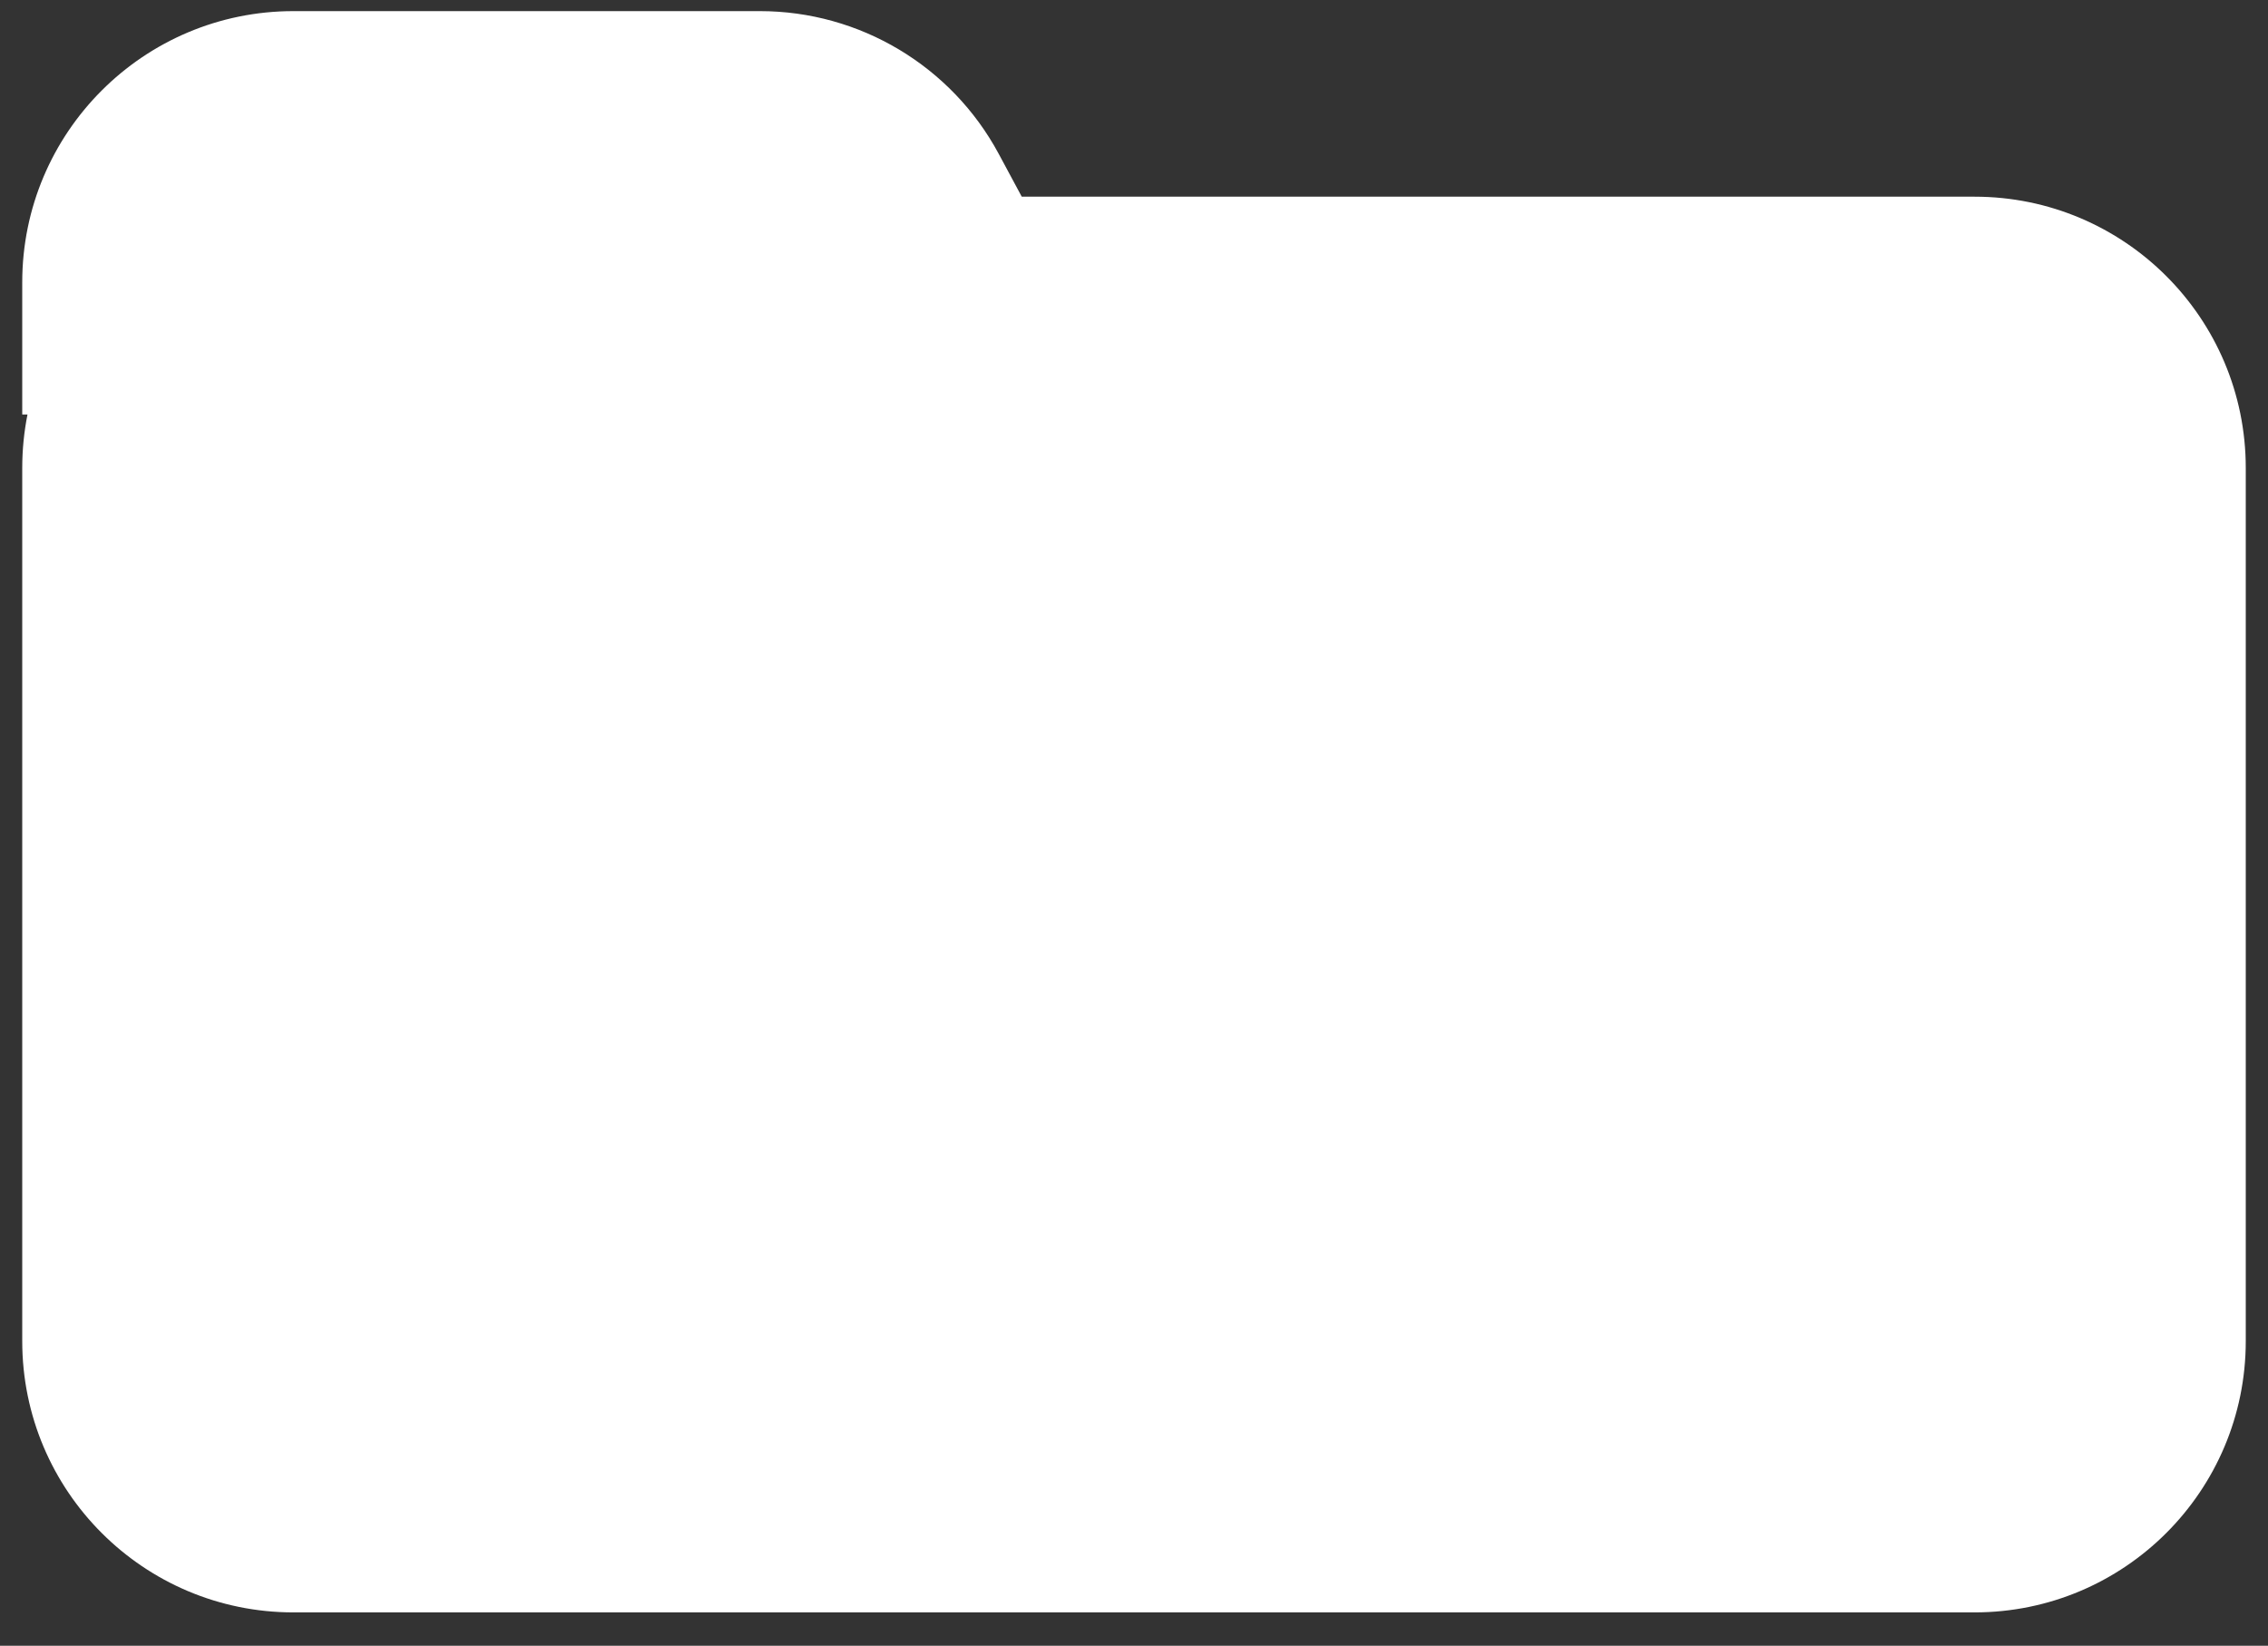 <svg width="51" height="37" viewBox="0 0 51 37" fill="none" xmlns="http://www.w3.org/2000/svg">
    <rect x="0" y="0" width="51" height="37" fill="#333333" stroke="none"/>
    <path fill-rule="evenodd" clip-rule="evenodd" d="M6.598 0.25C3.23 0.25 0.5 2.98 0.5 6.348V9.319H0.618C0.541 9.707 0.5 10.109 0.5 10.52V30.152C0.5 33.52 3.23 36.25 6.598 36.25H44.402C47.77 36.25 50.5 33.52 50.5 30.152V10.52C50.5 7.152 47.77 4.422 44.402 4.422H22.976L22.458 3.459C21.395 1.483 19.332 0.25 17.088 0.25H6.598Z" fill="white" />
</svg>